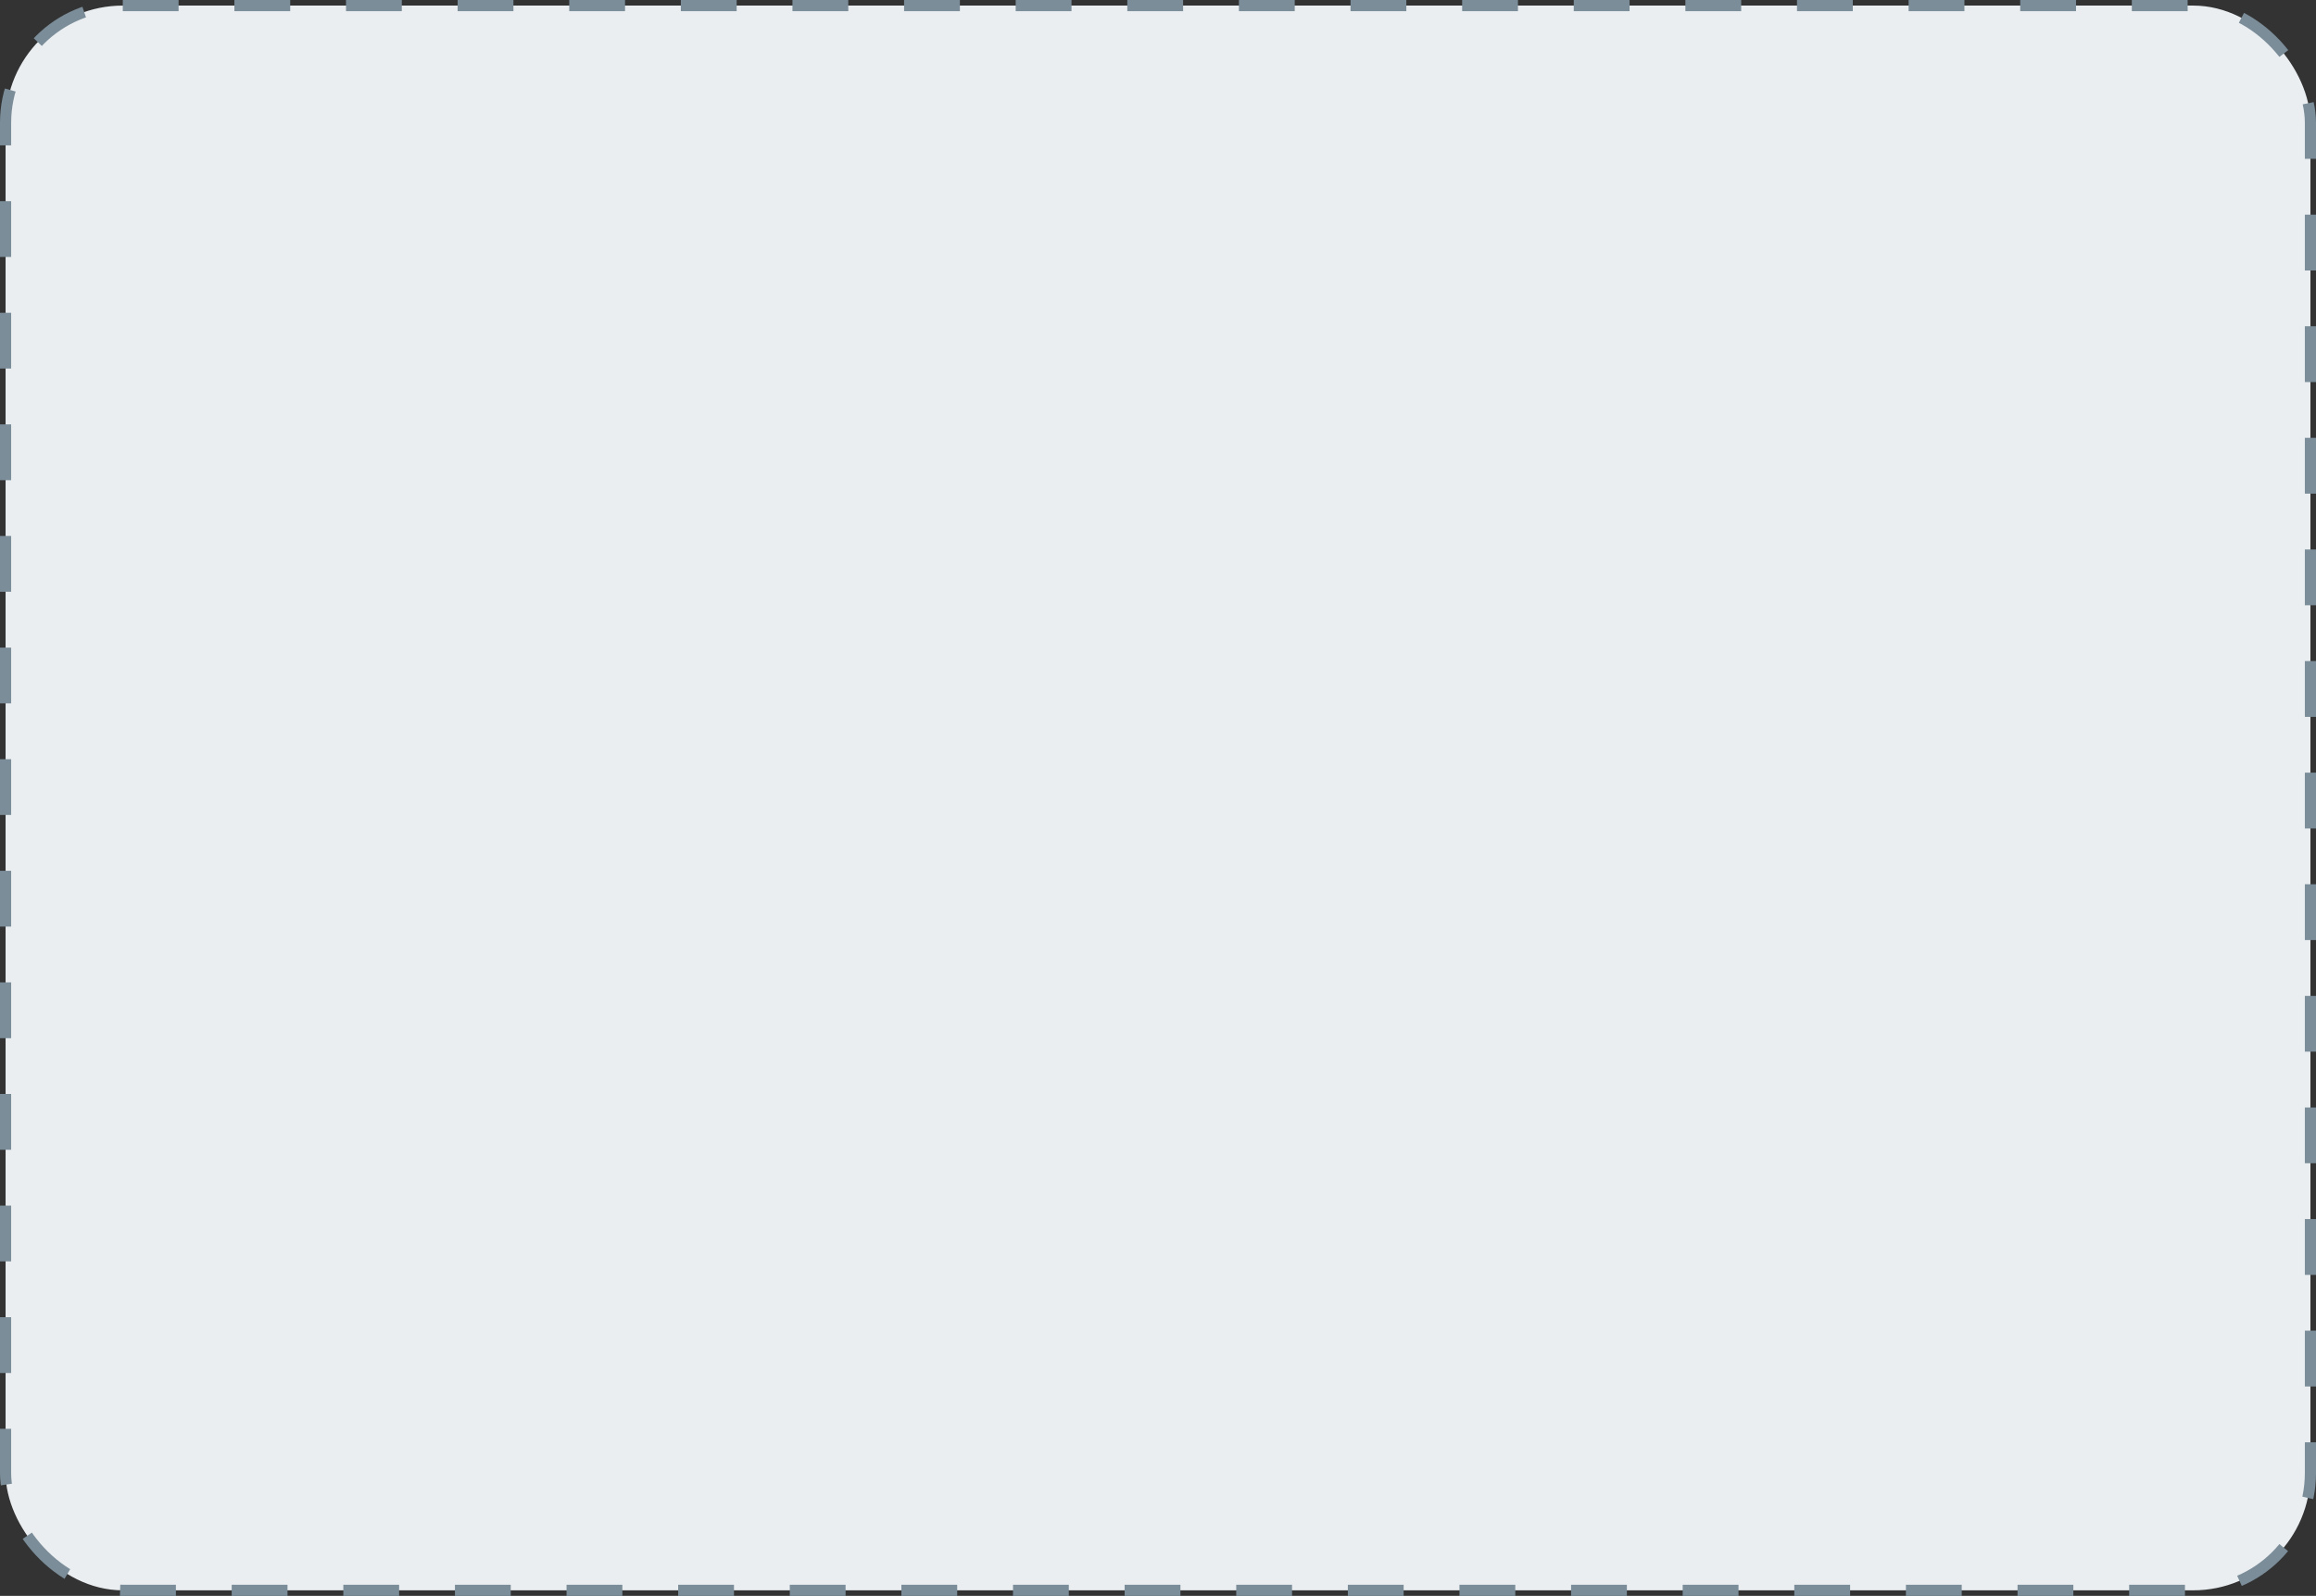 <svg width="415" height="286" viewBox="0 0 415 286" fill="none" xmlns="http://www.w3.org/2000/svg">
<rect x="0" y="0" width="415" height="286" fill="#333333" stroke="none"/>
<rect x="1" y="1" width="413" height="284" rx="21" fill="#EAEEF1" stroke="#7B8D99" stroke-width="2" stroke-dasharray="10 10"/>
</svg>
